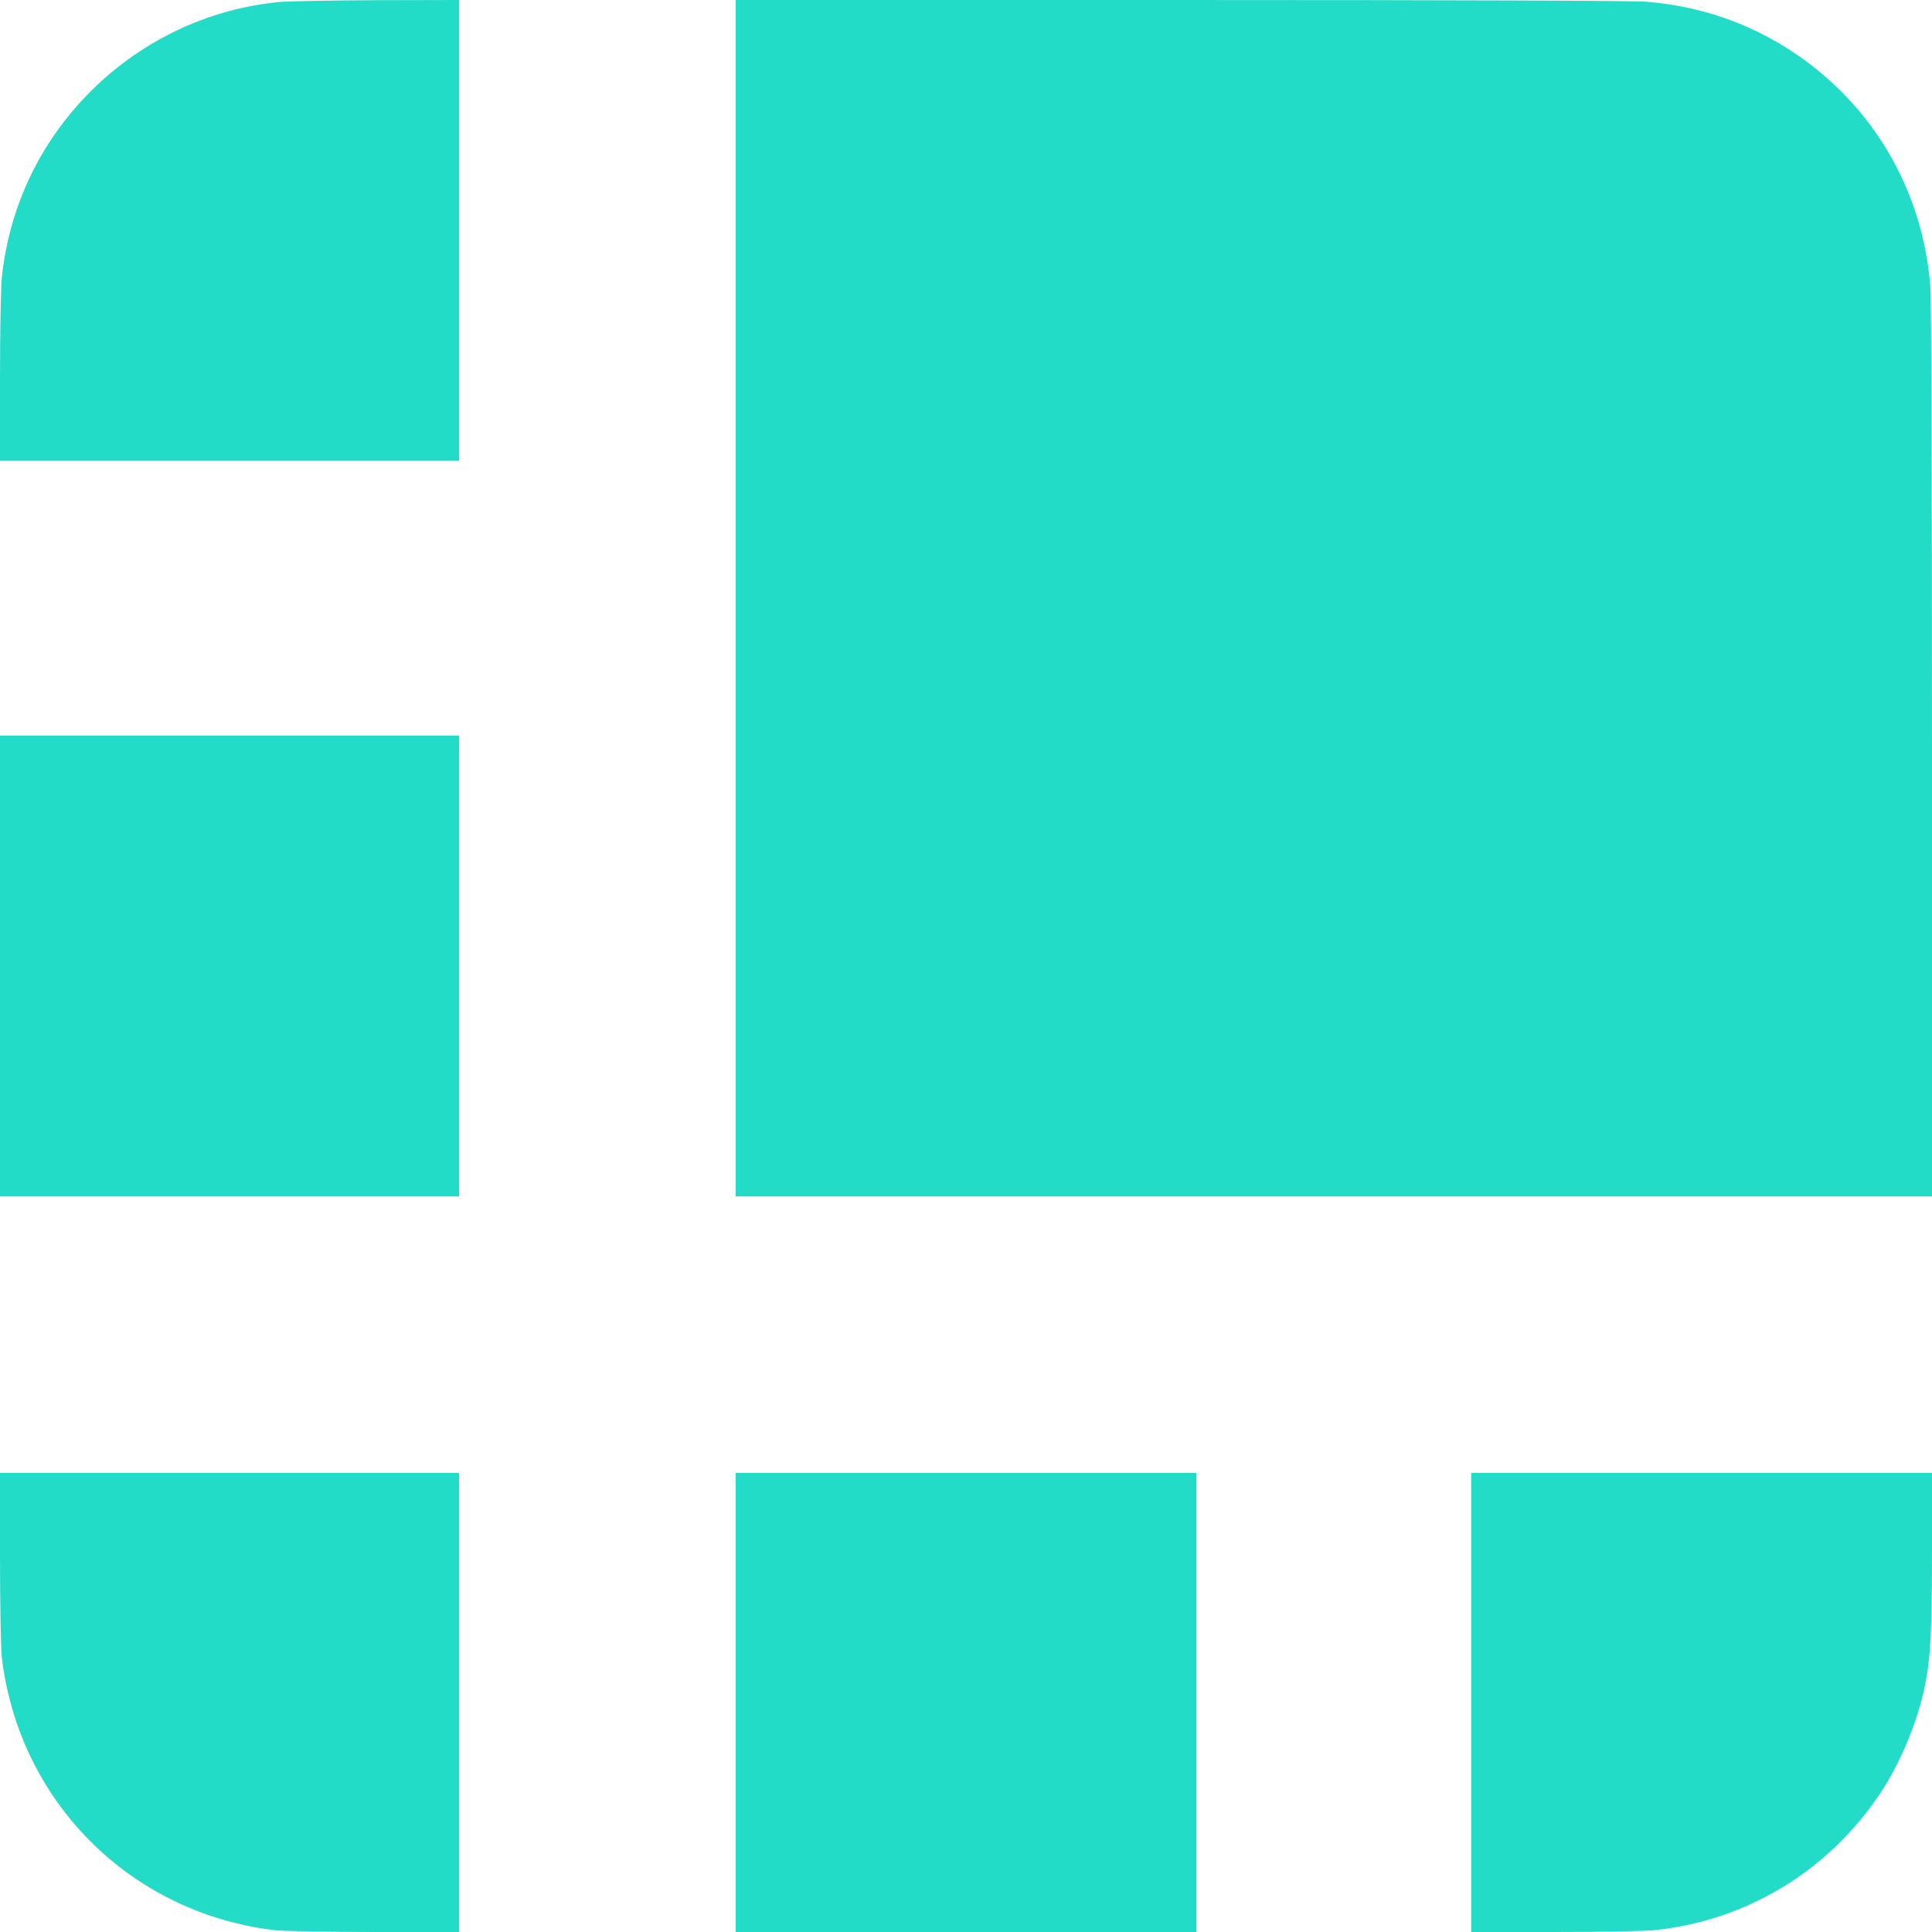 <?xml version="1.0" standalone="no"?>
<!DOCTYPE svg PUBLIC "-//W3C//DTD SVG 20010904//EN"
 "http://www.w3.org/TR/2001/REC-SVG-20010904/DTD/svg10.dtd">
<svg version="1.0" xmlns="http://www.w3.org/2000/svg"
 width="1132pt" height="1132pt" viewBox="0 0 1132 1132"
 preserveAspectRatio="xMidYMid meet">
<g transform="translate(0,1132) scale(0.1,-0.1)"
fill="#23dcc8" stroke="none">
<path d="M1646 11309 c-429 -38 -836 -234 -1138 -548 -282 -292 -453 -659
-497 -1063 -6 -55 -11 -312 -11 -588 l0 -490 1345 0 1345 0 0 1350 0 1350
-472 -1 c-260 -1 -517 -6 -572 -10z"/>
<path d="M4310 7815 l0 -3505 3505 0 3505 0 0 2608 c0 1619 -4 2652 -10 2727
-46 563 -335 1056 -800 1367 -258 172 -547 272 -865 298 -75 6 -1108 10 -2727
10 l-2608 0 0 -3505z"/>
<path d="M0 5660 l0 -1350 1345 0 1345 0 0 1350 0 1350 -1345 0 -1345 0 0
-1350z"/>
<path d="M0 2198 c0 -272 5 -533 10 -583 98 -850 755 -1507 1605 -1605 50 -5
311 -10 583 -10 l492 0 0 1345 0 1345 -1345 0 -1345 0 0 -492z"/>
<path d="M4310 1345 l0 -1345 1350 0 1350 0 0 1345 0 1345 -1350 0 -1350 0 0
-1345z"/>
<path d="M8620 1345 l0 -1345 490 0 c276 0 533 5 588 11 539 58 1013 346 1317
799 119 178 222 425 264 635 33 164 41 316 41 793 l0 452 -1350 0 -1350 0 0
-1345z"/>
</g>
</svg>
